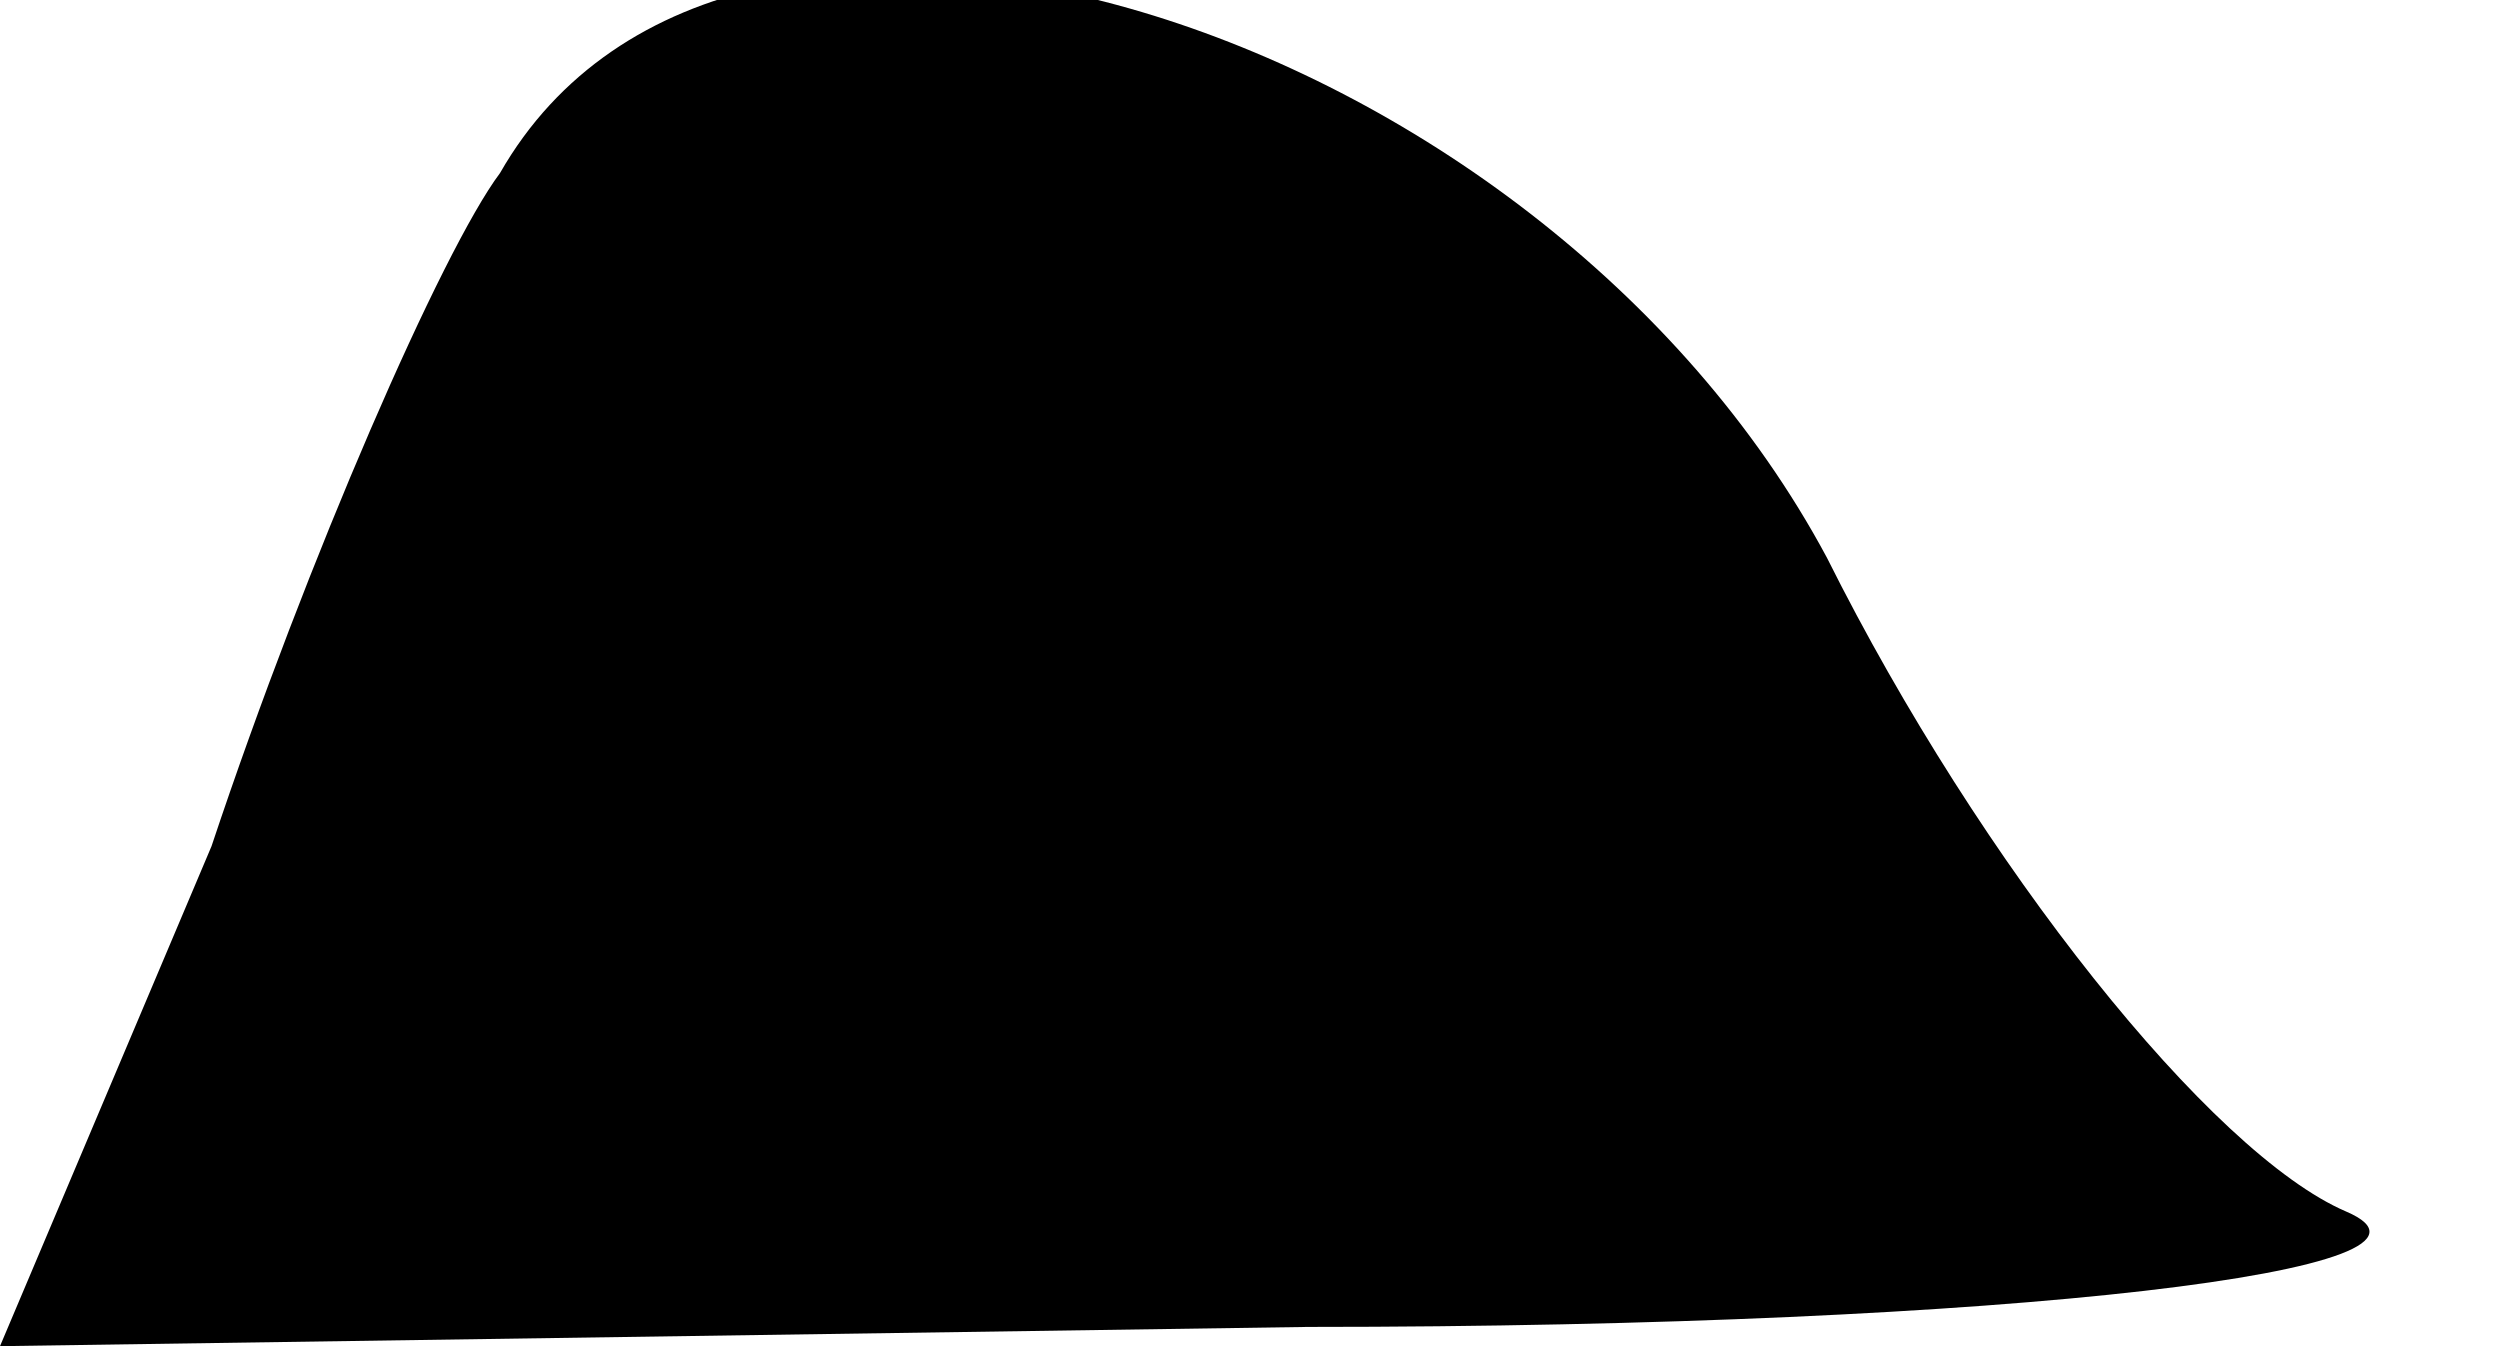 <?xml version="1.0" standalone="no"?>
<!DOCTYPE svg PUBLIC "-//W3C//DTD SVG 20010904//EN"
 "http://www.w3.org/TR/2001/REC-SVG-20010904/DTD/svg10.dtd">
<svg version="1.0" xmlns="http://www.w3.org/2000/svg"
 width="13pt" height="7pt" viewBox="0 0 13 7"
 preserveAspectRatio="xMidYMid meet">
<g transform="translate(0,7) scale(0.1,-0.1)"
fill="#000000" stroke="none">
<path fill="#000000" stroke="none" d="M26 61 c-3 -4 -10 -20 -15 -35 l-11
-26 68 1 c37 0 61 3 54 6 -7 3 -19 18 -27 34 -15 28 -57 41 -69 20z"/>
</g>
</svg>
